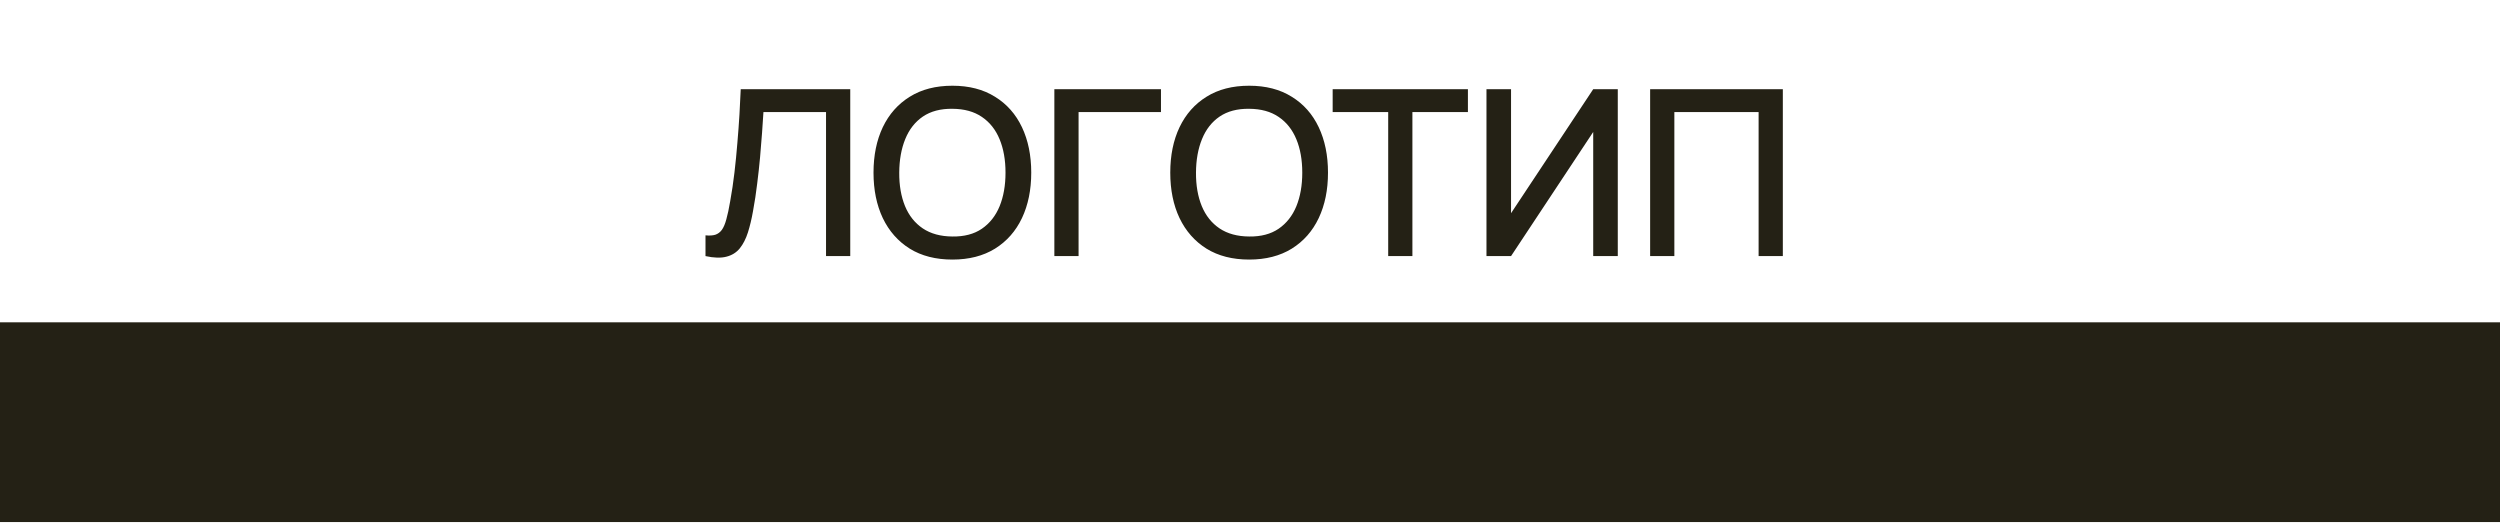 <svg width="151" height="32" viewBox="0 0 151 32" fill="none" xmlns="http://www.w3.org/2000/svg">
<path d="M42.612 15.468V14.215C42.85 14.238 43.046 14.226 43.2 14.18C43.359 14.128 43.492 14.03 43.599 13.886C43.706 13.736 43.797 13.522 43.872 13.242C43.951 12.962 44.028 12.6 44.103 12.157C44.206 11.592 44.292 11.011 44.362 10.414C44.432 9.816 44.49 9.224 44.537 8.636C44.588 8.043 44.63 7.471 44.663 6.921C44.696 6.37 44.721 5.859 44.74 5.388H51.355V15.468H49.892V6.767H46.112C46.089 7.14 46.061 7.558 46.028 8.02C45.995 8.482 45.956 8.972 45.909 9.49C45.862 10.008 45.804 10.542 45.734 11.093C45.669 11.643 45.585 12.196 45.482 12.752C45.398 13.228 45.295 13.657 45.174 14.04C45.053 14.422 44.889 14.742 44.684 14.999C44.479 15.251 44.21 15.419 43.879 15.503C43.548 15.591 43.125 15.58 42.612 15.468ZM57.527 15.678C56.519 15.678 55.66 15.458 54.951 15.02C54.242 14.576 53.698 13.96 53.32 13.172C52.947 12.383 52.76 11.468 52.76 10.428C52.76 9.387 52.947 8.472 53.32 7.684C53.698 6.895 54.242 6.281 54.951 5.843C55.66 5.399 56.519 5.178 57.527 5.178C58.53 5.178 59.386 5.399 60.096 5.843C60.81 6.281 61.353 6.895 61.727 7.684C62.1 8.472 62.287 9.387 62.287 10.428C62.287 11.468 62.1 12.383 61.727 13.172C61.353 13.96 60.81 14.576 60.096 15.02C59.386 15.458 58.53 15.678 57.527 15.678ZM57.527 14.285C58.241 14.294 58.834 14.138 59.305 13.816C59.781 13.489 60.138 13.036 60.376 12.458C60.614 11.874 60.733 11.198 60.733 10.428C60.733 9.658 60.614 8.986 60.376 8.412C60.138 7.833 59.781 7.383 59.305 7.061C58.834 6.739 58.241 6.575 57.527 6.571C56.813 6.561 56.218 6.718 55.742 7.04C55.27 7.362 54.916 7.814 54.678 8.398C54.44 8.981 54.319 9.658 54.314 10.428C54.309 11.198 54.426 11.872 54.664 12.451C54.902 13.025 55.259 13.473 55.735 13.795C56.215 14.117 56.813 14.28 57.527 14.285ZM63.683 15.468V5.388H70.123V6.767H65.146V15.468H63.683ZM75.451 15.678C74.443 15.678 73.584 15.458 72.875 15.02C72.165 14.576 71.622 13.96 71.244 13.172C70.87 12.383 70.684 11.468 70.684 10.428C70.684 9.387 70.87 8.472 71.244 7.684C71.622 6.895 72.165 6.281 72.875 5.843C73.584 5.399 74.443 5.178 75.451 5.178C76.454 5.178 77.31 5.399 78.02 5.843C78.734 6.281 79.277 6.895 79.651 7.684C80.024 8.472 80.211 9.387 80.211 10.428C80.211 11.468 80.024 12.383 79.651 13.172C79.277 13.96 78.734 14.576 78.02 15.02C77.31 15.458 76.454 15.678 75.451 15.678ZM75.451 14.285C76.165 14.294 76.757 14.138 77.229 13.816C77.705 13.489 78.062 13.036 78.3 12.458C78.538 11.874 78.657 11.198 78.657 10.428C78.657 9.658 78.538 8.986 78.3 8.412C78.062 7.833 77.705 7.383 77.229 7.061C76.757 6.739 76.165 6.575 75.451 6.571C74.737 6.561 74.142 6.718 73.666 7.04C73.194 7.362 72.84 7.814 72.602 8.398C72.364 8.981 72.242 9.658 72.238 10.428C72.233 11.198 72.35 11.872 72.588 12.451C72.826 13.025 73.183 13.473 73.659 13.795C74.139 14.117 74.737 14.28 75.451 14.285ZM83.847 15.468V6.767H80.493V5.388H88.662V6.767H85.309V15.468H83.847ZM97.714 15.468H96.23V7.971L91.267 15.468H89.783V5.388H91.267V12.878L96.23 5.388H97.714V15.468ZM99.668 15.468V5.388H107.683V15.468H106.22V6.767H101.131V15.468H99.668Z" fill="#242115"/>
<rect width="151" height="12.064" transform="translate(0 19.468)" fill="#242115"/>
</svg>
